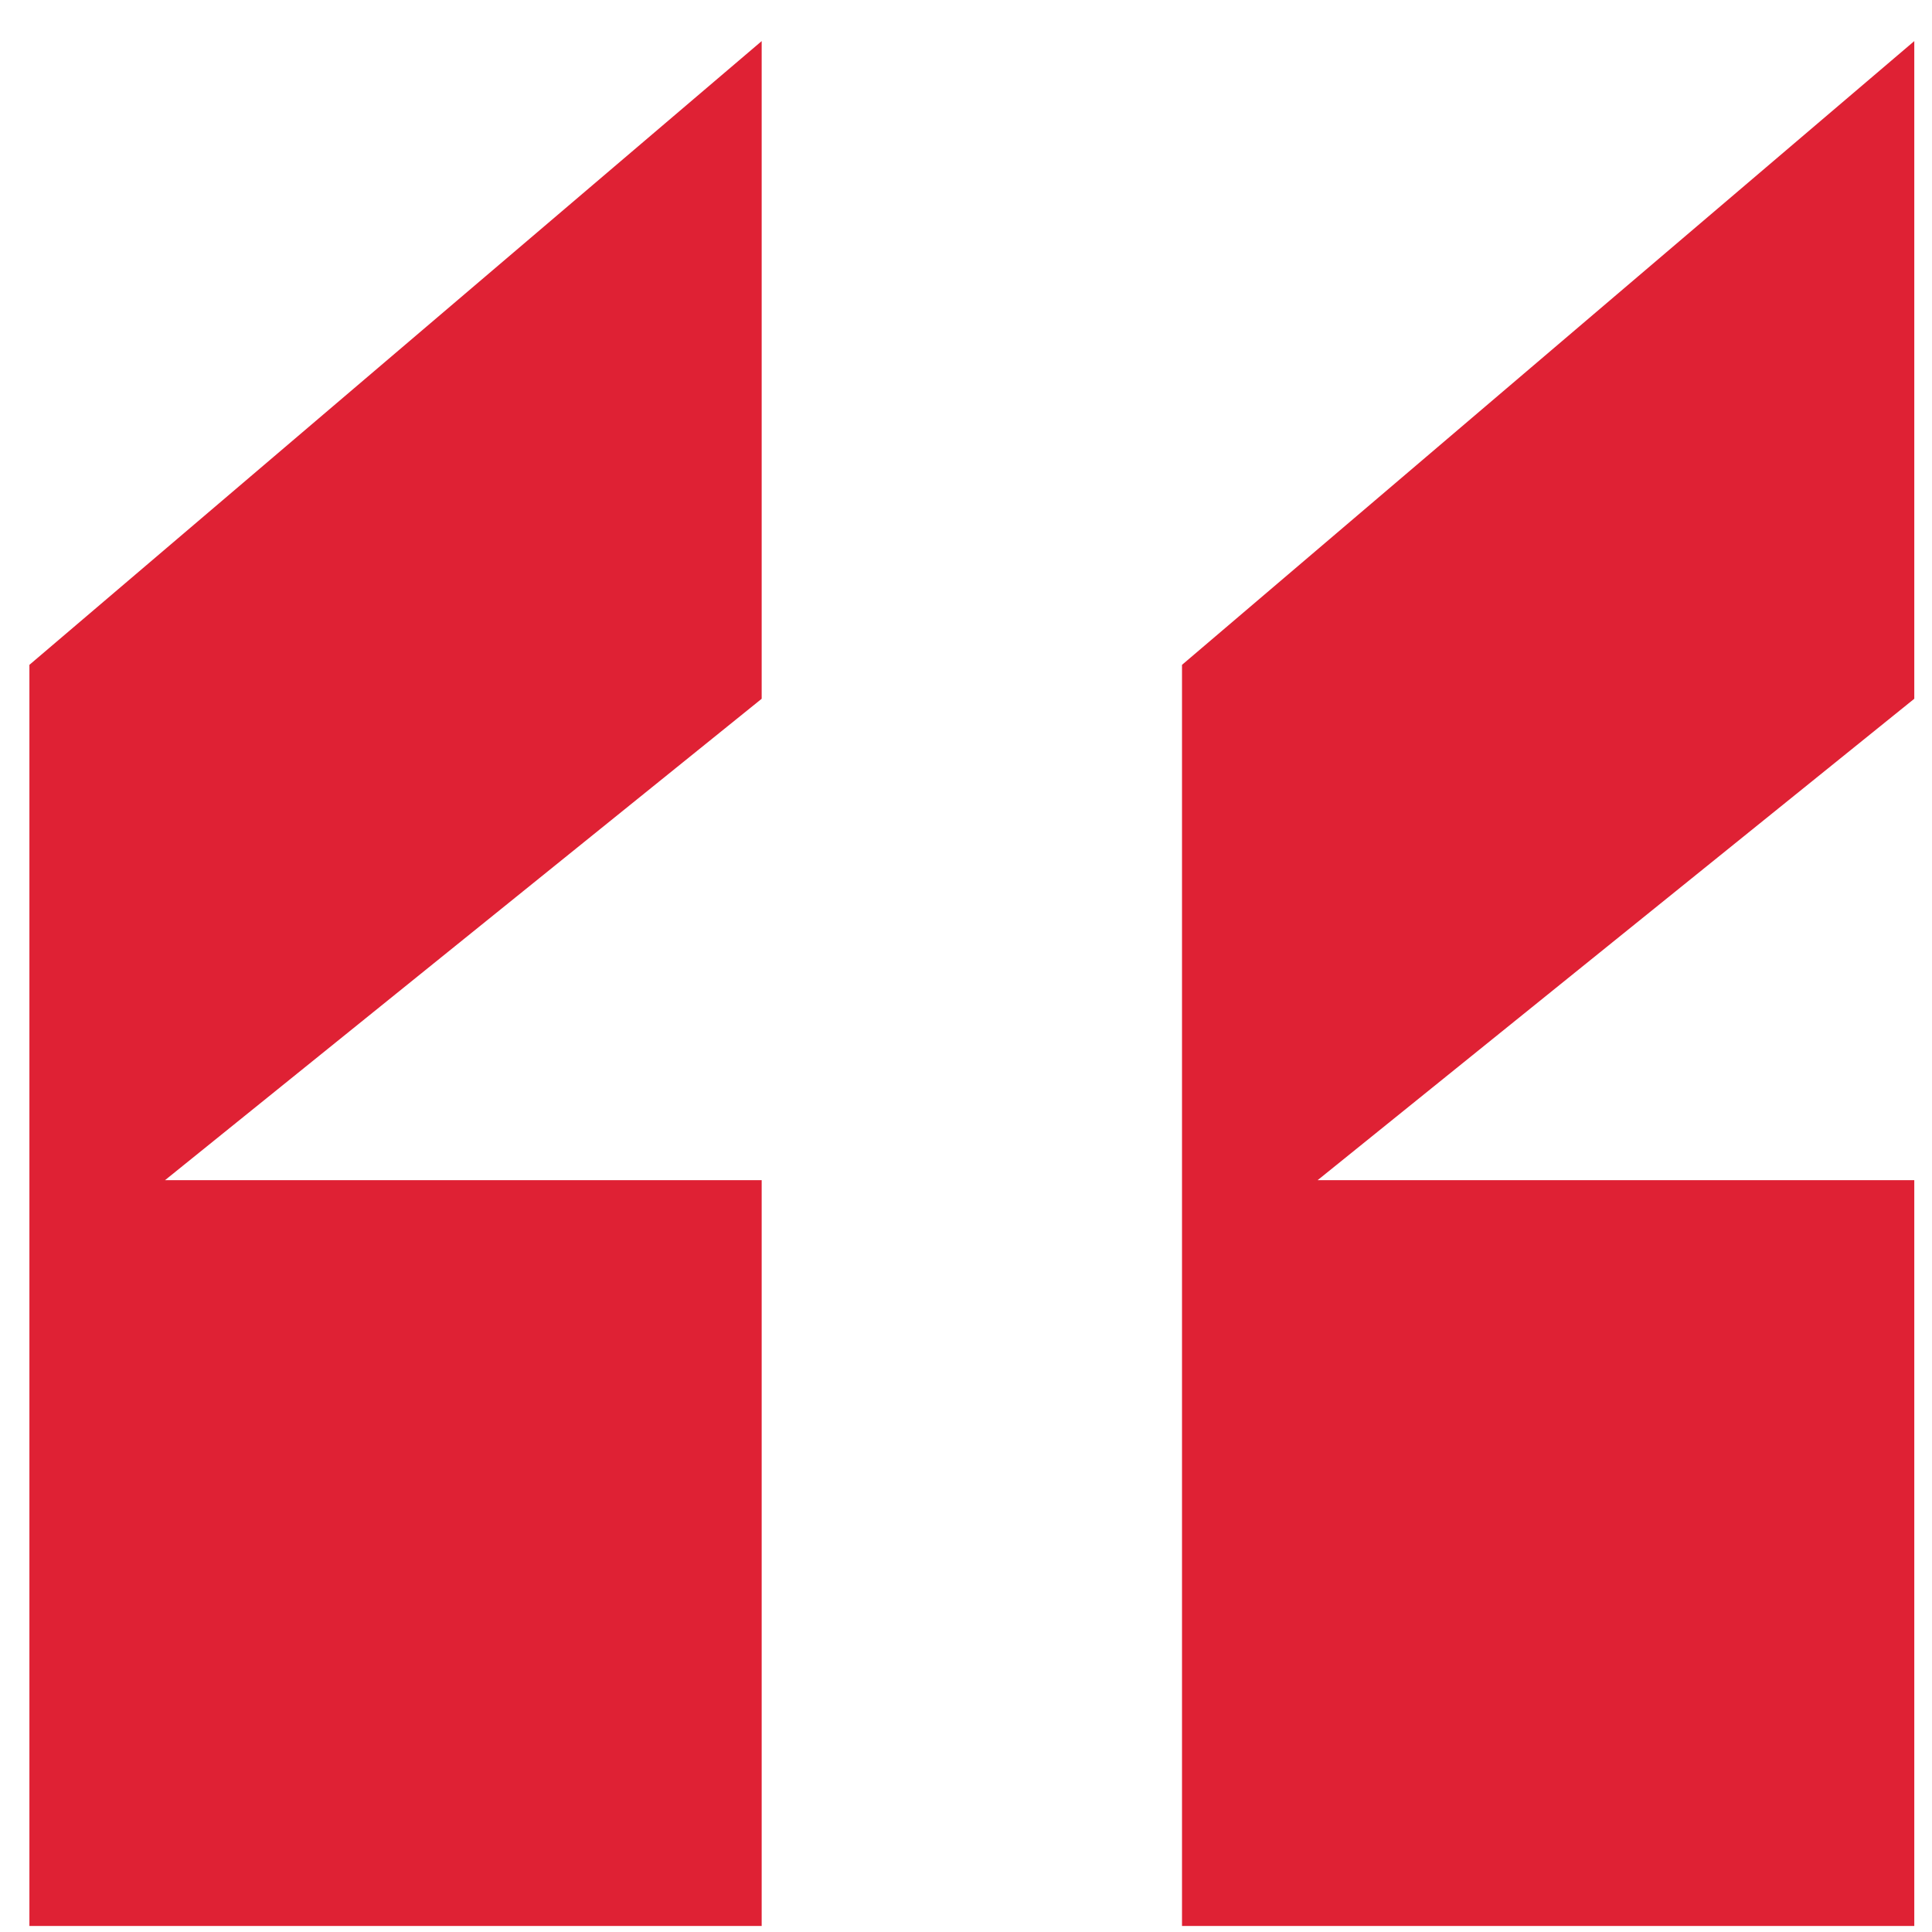 <svg width="41" height="41" viewBox="0 0 41 41" fill="none" xmlns="http://www.w3.org/2000/svg">
<path d="M16.164 0.872L0.624 14.109V40.872H16.164V25.045H3.502L16.164 14.829V0.872ZM25.084 40.872H40.624V25.045H27.962L40.624 14.829V0.872L25.084 14.109V40.872Z" fill="#DF2134"/>
</svg>
